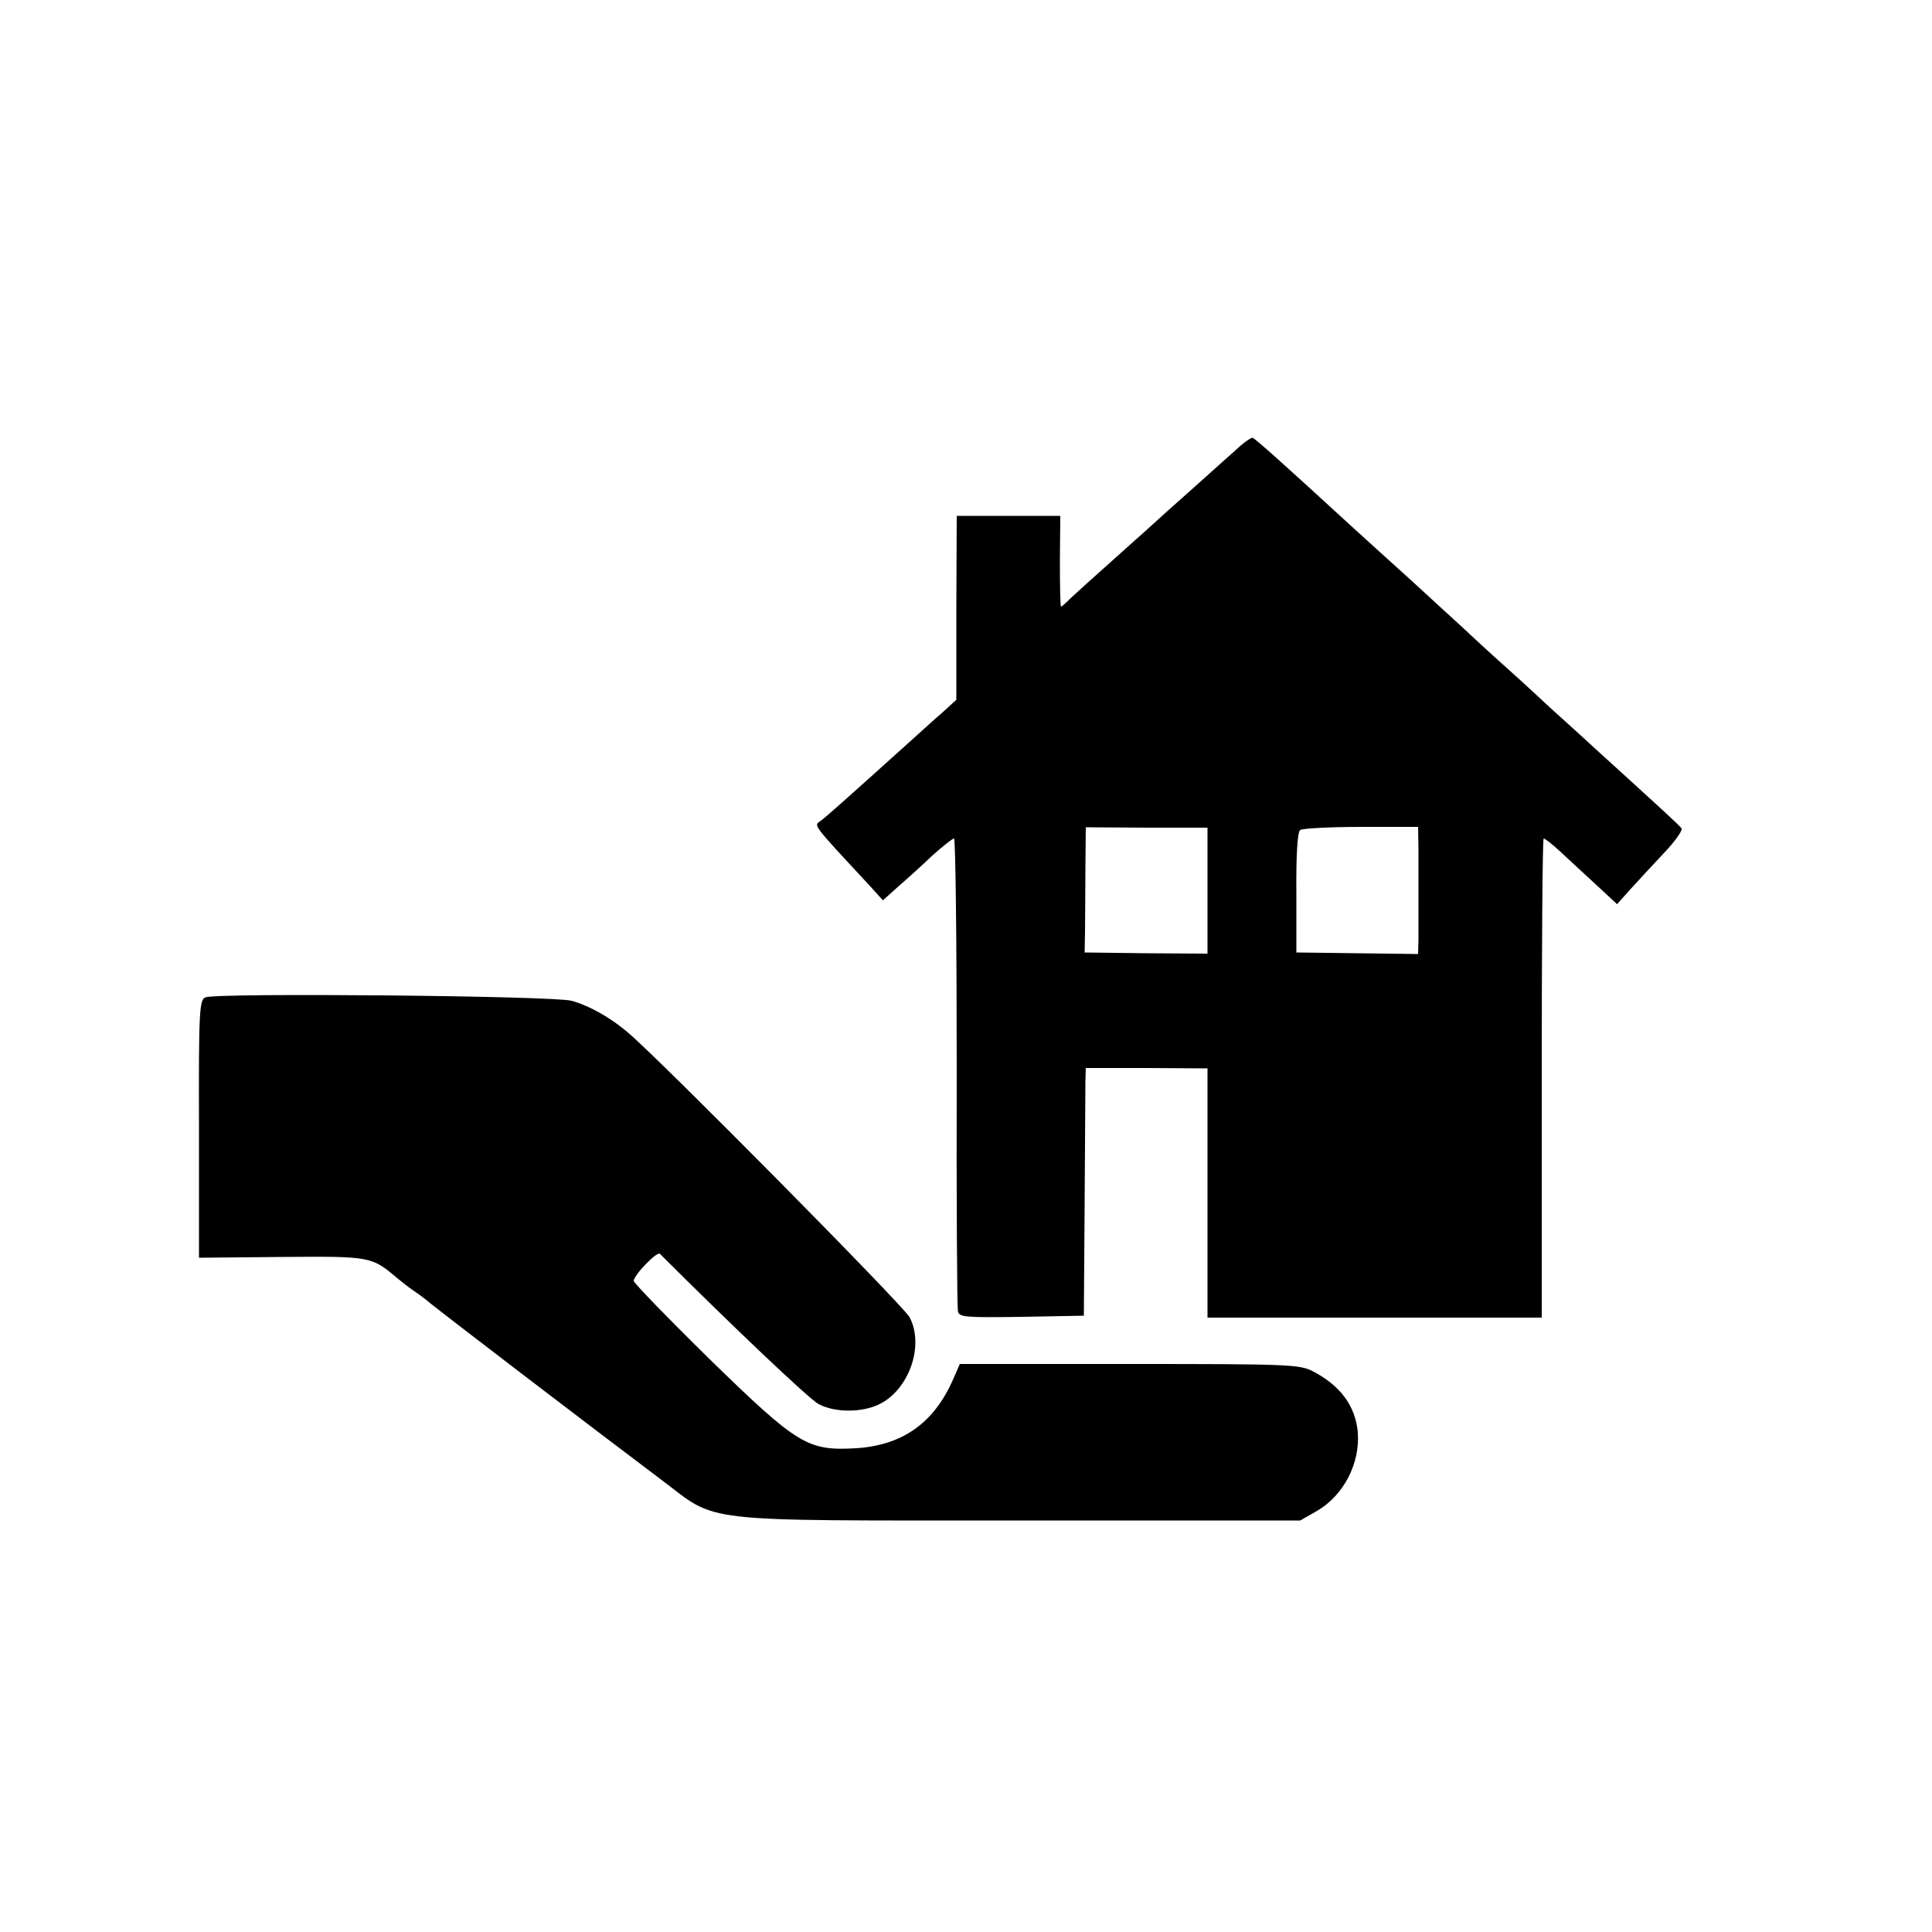 <?xml version="1.0" standalone="no"?>
<!DOCTYPE svg PUBLIC "-//W3C//DTD SVG 20010904//EN"
 "http://www.w3.org/TR/2001/REC-SVG-20010904/DTD/svg10.dtd">
<svg version="1.0" xmlns="http://www.w3.org/2000/svg"
 width="500pt" height="500pt" viewBox="0 0 500 500"
 preserveAspectRatio="xMidYMid meet">
<g transform="translate(0,500) scale(0.1,-0.1)"
fill="#000000" stroke="none">
<path d="M3200 3837 c-20 -18 -71 -63 -114 -102 -43 -38 -91 -81 -106 -95 -15
-14 -63 -56 -106 -95 -43 -38 -89 -80 -102 -92 -13 -13 -24 -23 -26 -23 -2 0
-3 53 -3 118 l1 117 -134 0 -134 0 -1 -238 0 -238 -35 -32 c-20 -17 -58 -52
-86 -77 -171 -154 -217 -195 -231 -205 -17 -12 -22 -6 123 -162 l39 -43 40 36
c22 19 62 55 88 80 27 24 52 44 56 44 4 0 7 -271 7 -602 -1 -332 1 -611 3
-621 3 -16 17 -17 165 -15 l161 3 2 285 c1 157 2 301 2 321 l1 35 158 0 157
-1 0 -322 0 -323 432 0 433 0 0 620 c0 341 2 620 5 620 3 0 23 -15 43 -34 20
-19 62 -57 92 -85 l55 -51 33 37 c19 21 58 63 87 94 29 30 50 60 47 65 -7 9
-36 36 -222 205 -52 48 -107 97 -121 110 -14 13 -62 58 -108 99 -46 41 -100
91 -120 110 -21 19 -80 73 -131 120 -52 47 -124 112 -160 145 -173 159 -242
220 -248 222 -4 1 -23 -12 -42 -30z m-75 -1142 l0 -163 -159 1 -159 2 1 53 c0
28 1 101 1 161 l1 110 158 -1 157 0 0 -163z m546 105 c0 -33 0 -89 0 -125 0
-36 0 -83 0 -105 l-1 -39 -157 2 -158 2 0 155 c-1 97 3 158 10 162 5 4 76 8
158 8 l147 0 1 -60z"/>
<path d="M532 2419 c-16 -6 -18 -33 -17 -340 l0 -334 215 2 c230 2 232 1 297
-54 12 -10 31 -25 43 -33 12 -8 28 -20 34 -25 11 -11 439 -338 608 -465 149
-112 80 -105 923 -105 l730 0 42 24 c70 40 113 123 107 204 -6 68 -45 121
-116 158 -35 18 -63 19 -476 19 l-438 0 -17 -39 c-50 -114 -131 -171 -251
-179 -126 -7 -150 7 -379 230 -108 106 -197 198 -197 203 1 16 61 78 68 70
176 -176 388 -378 411 -389 42 -22 110 -22 155 -1 78 37 119 152 80 226 -13
27 -646 667 -728 736 -45 39 -102 71 -147 83 -47 13 -914 21 -947 9z"/>
</g>
</svg>
